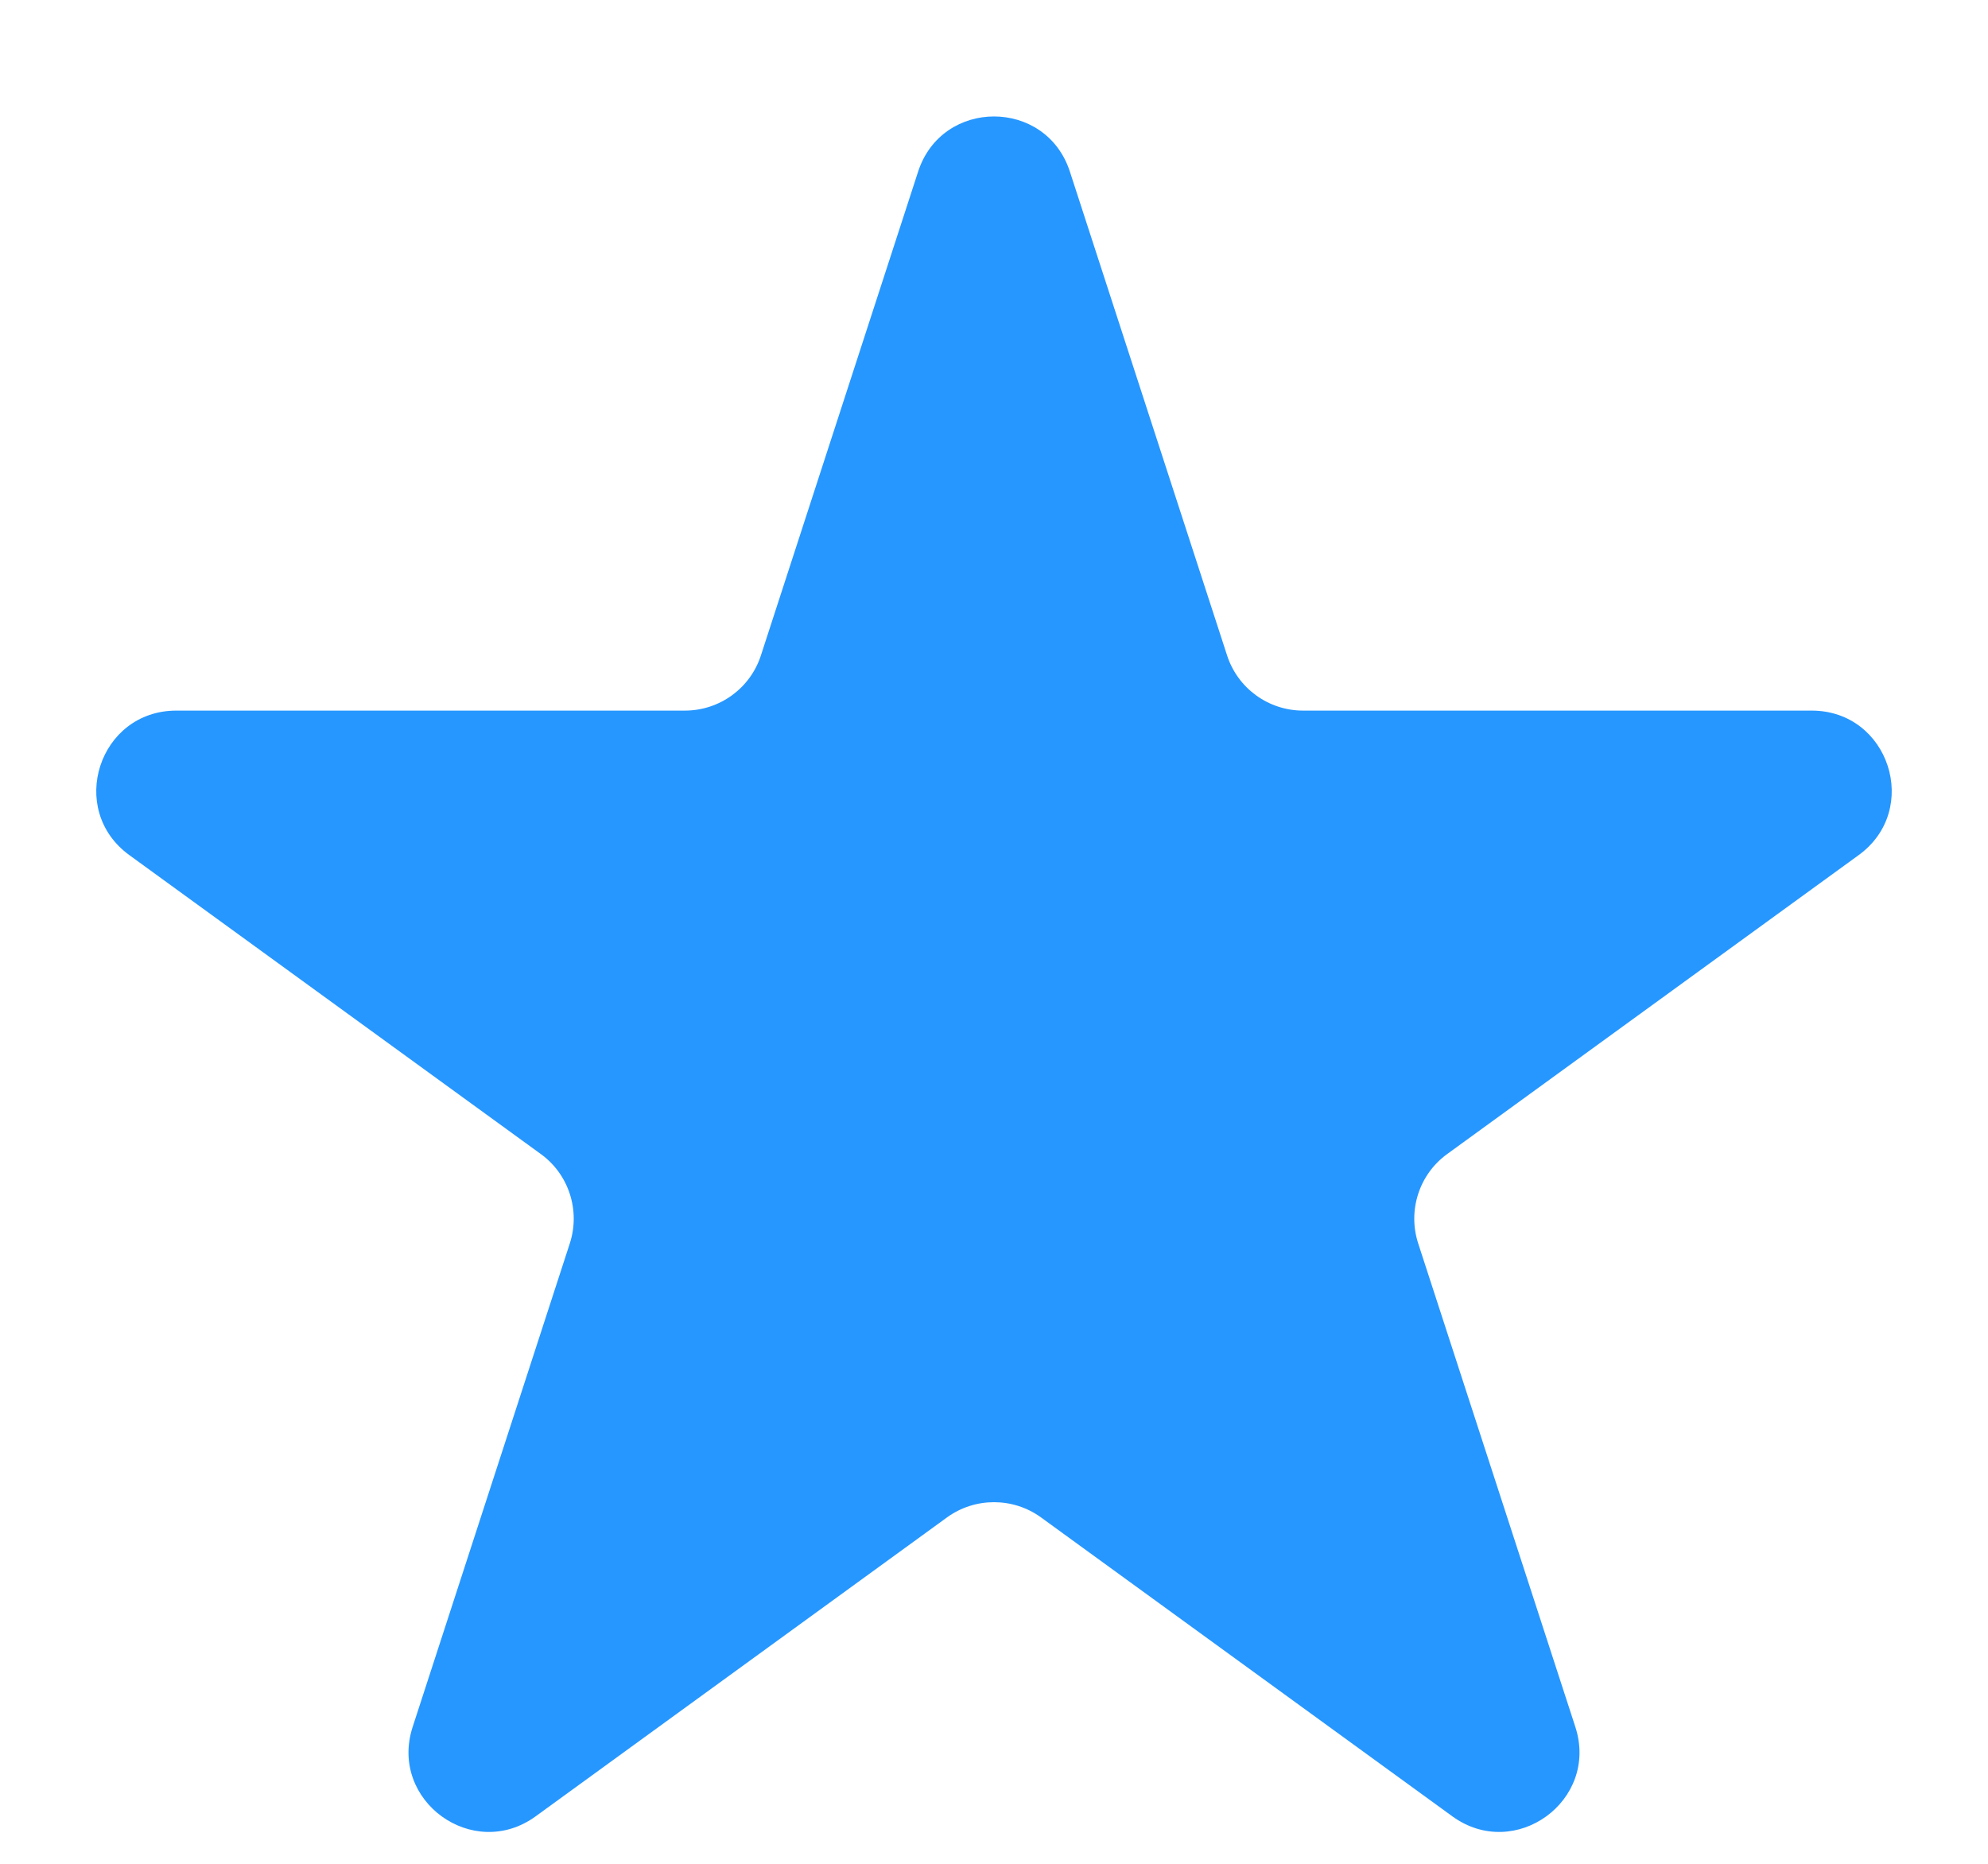 <svg width="16" height="15" viewBox="0 0 16 15" fill="none" xmlns="http://www.w3.org/2000/svg">
<path d="M7.389 1.382C7.581 0.789 8.419 0.789 8.611 1.382L9.876 5.275C9.962 5.54 10.209 5.719 10.488 5.719H14.581C15.204 5.719 15.463 6.516 14.959 6.882L11.647 9.288C11.422 9.451 11.328 9.742 11.414 10.007L12.679 13.899C12.871 14.492 12.193 14.984 11.689 14.618L8.378 12.212C8.153 12.049 7.847 12.049 7.622 12.212L4.311 14.618C3.807 14.984 3.129 14.492 3.321 13.899L4.586 10.007C4.672 9.742 4.578 9.451 4.353 9.288L1.041 6.882C0.537 6.516 0.796 5.719 1.419 5.719H5.512C5.791 5.719 6.038 5.54 6.124 5.275L7.389 1.382Z" fill="#2697FF"/>
</svg>
